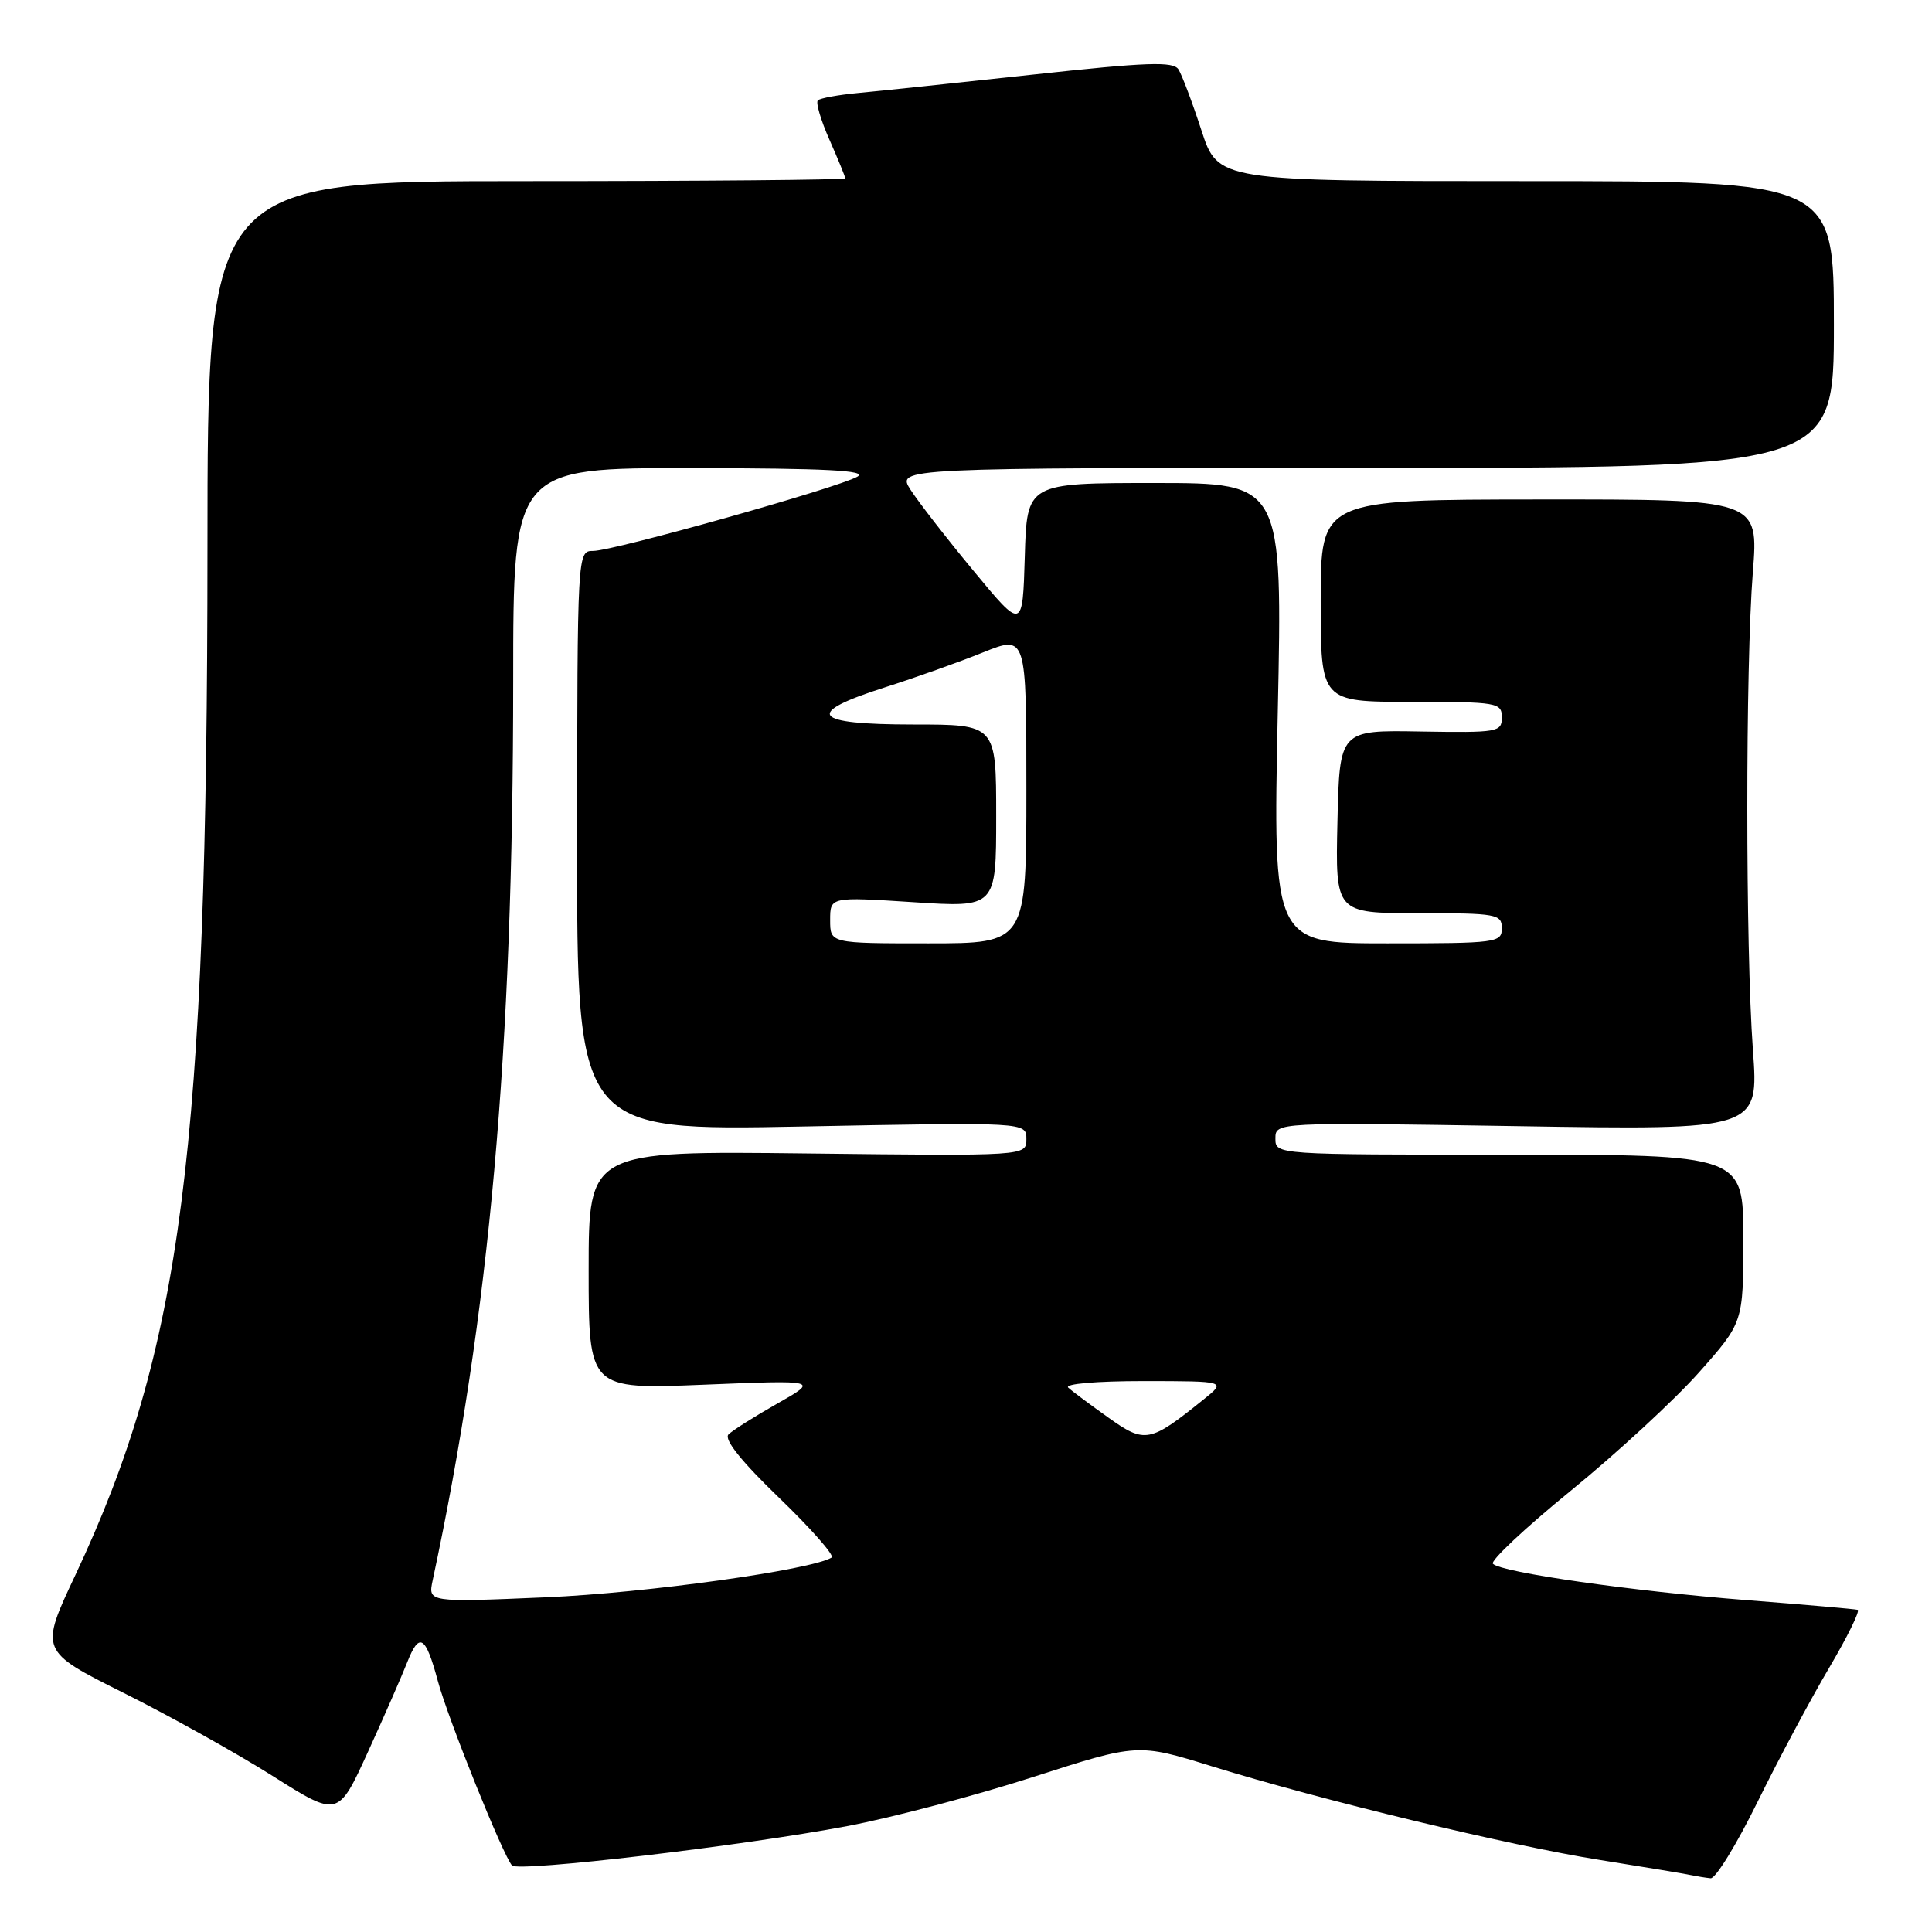 <?xml version="1.0" encoding="UTF-8" standalone="no"?>
<!DOCTYPE svg PUBLIC "-//W3C//DTD SVG 1.1//EN" "http://www.w3.org/Graphics/SVG/1.1/DTD/svg11.dtd" >
<svg xmlns="http://www.w3.org/2000/svg" xmlns:xlink="http://www.w3.org/1999/xlink" version="1.1" viewBox="0 0 256 256">
 <g >
 <path fill="currentColor"
d=" M 232.89 238.75 C 235.67 233.11 239.93 225.12 242.37 221.00 C 244.80 216.88 246.50 213.42 246.15 213.31 C 245.79 213.21 239.20 212.63 231.50 212.03 C 216.39 210.85 198.95 208.36 197.82 207.21 C 197.44 206.82 202.09 202.45 208.17 197.50 C 214.24 192.55 221.87 185.51 225.11 181.87 C 231.00 175.23 231.00 175.23 231.00 164.12 C 231.00 153.00 231.00 153.00 200.00 153.00 C 169.00 153.00 169.00 153.00 169.00 150.86 C 169.00 148.71 169.00 148.71 201.02 149.22 C 233.05 149.74 233.05 149.74 232.27 139.12 C 231.28 125.49 231.28 88.34 232.26 75.83 C 233.03 66.16 233.03 66.16 204.01 66.18 C 175.00 66.20 175.00 66.20 175.00 79.60 C 175.00 93.00 175.00 93.00 187.00 93.00 C 198.44 93.00 199.00 93.10 199.00 95.06 C 199.00 97.01 198.49 97.10 188.25 96.93 C 177.50 96.74 177.50 96.74 177.22 108.87 C 176.94 121.00 176.94 121.00 187.97 121.00 C 198.33 121.00 199.00 121.12 199.00 123.00 C 199.00 124.91 198.33 125.00 183.84 125.00 C 168.68 125.00 168.68 125.00 169.31 94.50 C 169.95 64.00 169.95 64.00 153.01 64.00 C 136.07 64.00 136.07 64.00 135.79 73.75 C 135.50 83.50 135.50 83.50 129.00 75.64 C 125.42 71.32 121.67 66.48 120.65 64.89 C 118.80 62.00 118.80 62.00 180.90 62.00 C 243.00 62.00 243.00 62.00 243.00 43.00 C 243.00 24.00 243.00 24.00 202.20 24.00 C 161.39 24.00 161.39 24.00 159.19 17.25 C 157.98 13.54 156.61 9.91 156.15 9.19 C 155.46 8.11 151.97 8.24 136.90 9.88 C 126.78 10.98 116.34 12.08 113.70 12.32 C 111.06 12.57 108.66 13.01 108.37 13.30 C 108.07 13.59 108.77 15.95 109.92 18.54 C 111.06 21.13 112.00 23.42 112.00 23.63 C 112.00 23.83 92.99 24.00 69.75 24.00 C 27.50 24.00 27.50 24.00 27.49 72.75 C 27.47 152.45 24.10 178.68 10.02 208.63 C 5.25 218.75 5.25 218.75 16.38 224.32 C 22.49 227.37 31.39 232.33 36.15 235.34 C 44.80 240.80 44.80 240.80 48.75 232.15 C 50.92 227.39 53.26 222.04 53.96 220.26 C 55.56 216.20 56.39 216.71 58.01 222.72 C 59.33 227.67 66.70 245.98 67.85 247.19 C 68.70 248.08 98.44 244.59 112.25 241.97 C 118.16 240.86 129.24 237.93 136.87 235.47 C 150.76 231.00 150.76 231.00 160.63 234.06 C 175.14 238.55 200.03 244.56 212.02 246.46 C 217.78 247.38 223.18 248.27 224.00 248.45 C 224.82 248.62 226.03 248.82 226.67 248.88 C 227.32 248.95 230.12 244.39 232.89 238.75 Z  M 57.33 209.41 C 64.89 174.05 67.99 139.41 68.00 90.25 C 68.00 62.00 68.00 62.00 91.75 62.03 C 109.50 62.05 115.02 62.34 113.61 63.16 C 111.09 64.62 81.28 73.00 78.60 73.00 C 76.50 73.00 76.50 73.07 76.47 111.42 C 76.44 149.84 76.44 149.84 106.22 149.27 C 136.00 148.69 136.00 148.69 136.00 150.94 C 136.00 153.18 136.00 153.18 107.00 152.84 C 78.00 152.50 78.00 152.50 78.00 168.30 C 78.00 184.10 78.00 184.10 93.25 183.48 C 108.50 182.86 108.50 182.86 103.00 185.98 C 99.98 187.69 97.06 189.54 96.53 190.07 C 95.89 190.71 98.24 193.65 103.25 198.48 C 107.49 202.57 110.61 206.12 110.20 206.38 C 107.53 208.02 85.63 211.08 72.37 211.65 C 56.71 212.32 56.71 212.32 57.33 209.41 Z  M 146.88 187.85 C 144.47 186.14 142.07 184.35 141.55 183.87 C 141.00 183.37 145.26 183.00 151.55 183.00 C 162.50 183.01 162.50 183.01 159.50 185.42 C 152.36 191.18 151.72 191.30 146.88 187.85 Z  M 110.00 121.92 C 110.00 118.83 110.00 118.83 121.00 119.54 C 132.00 120.26 132.00 120.26 132.00 108.13 C 132.00 96.00 132.00 96.00 121.00 96.00 C 107.58 96.00 106.46 94.52 117.25 91.08 C 121.24 89.81 127.09 87.73 130.25 86.45 C 136.00 84.14 136.00 84.14 136.00 104.57 C 136.00 125.00 136.00 125.00 123.00 125.00 C 110.00 125.00 110.00 125.00 110.00 121.92 Z "/>
</g>
</svg>